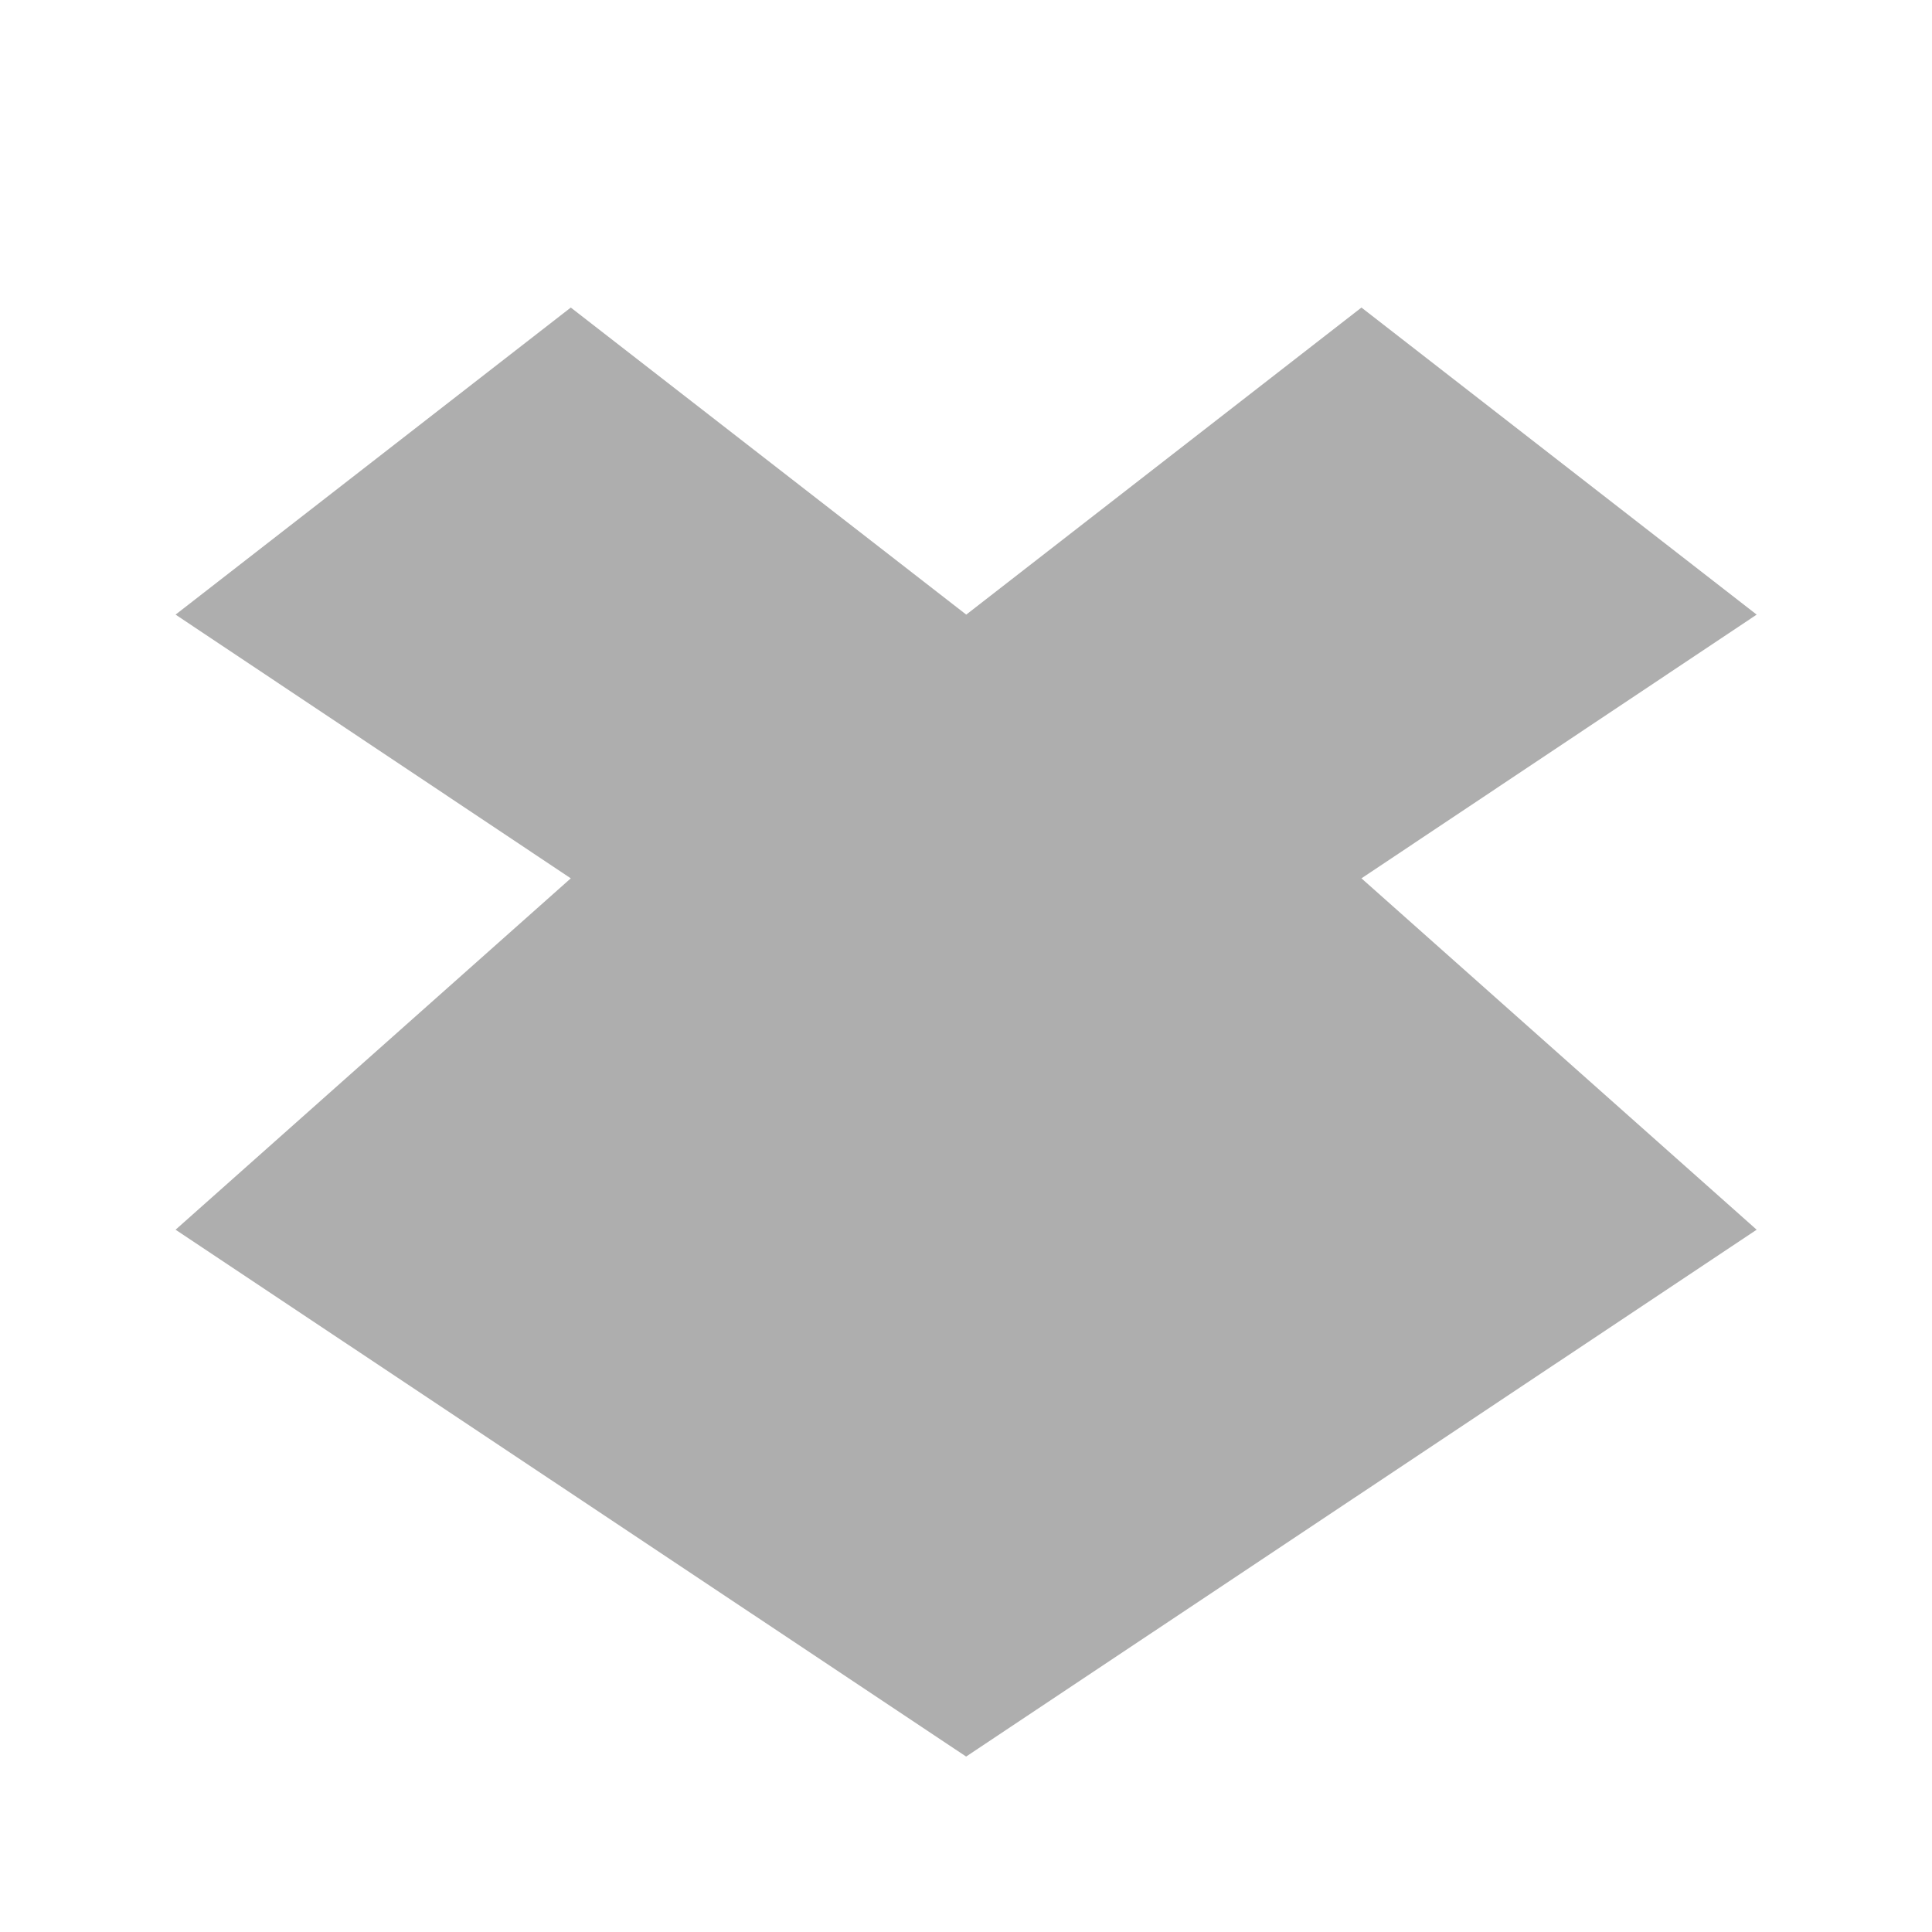 <svg xmlns="http://www.w3.org/2000/svg" viewBox="0 0 16 16">
 <path d="m 4.727 2.547 -3.273 2.543 3.273 2.184 -3.273 2.91 6.547 4.363 6.547 -4.363 -3.273 -2.91 3.273 -2.184 -3.273 -2.543 -3.273 2.543 z" style="fill:#353535;opacity:0.4;fill-opacity:1"/>
</svg>
